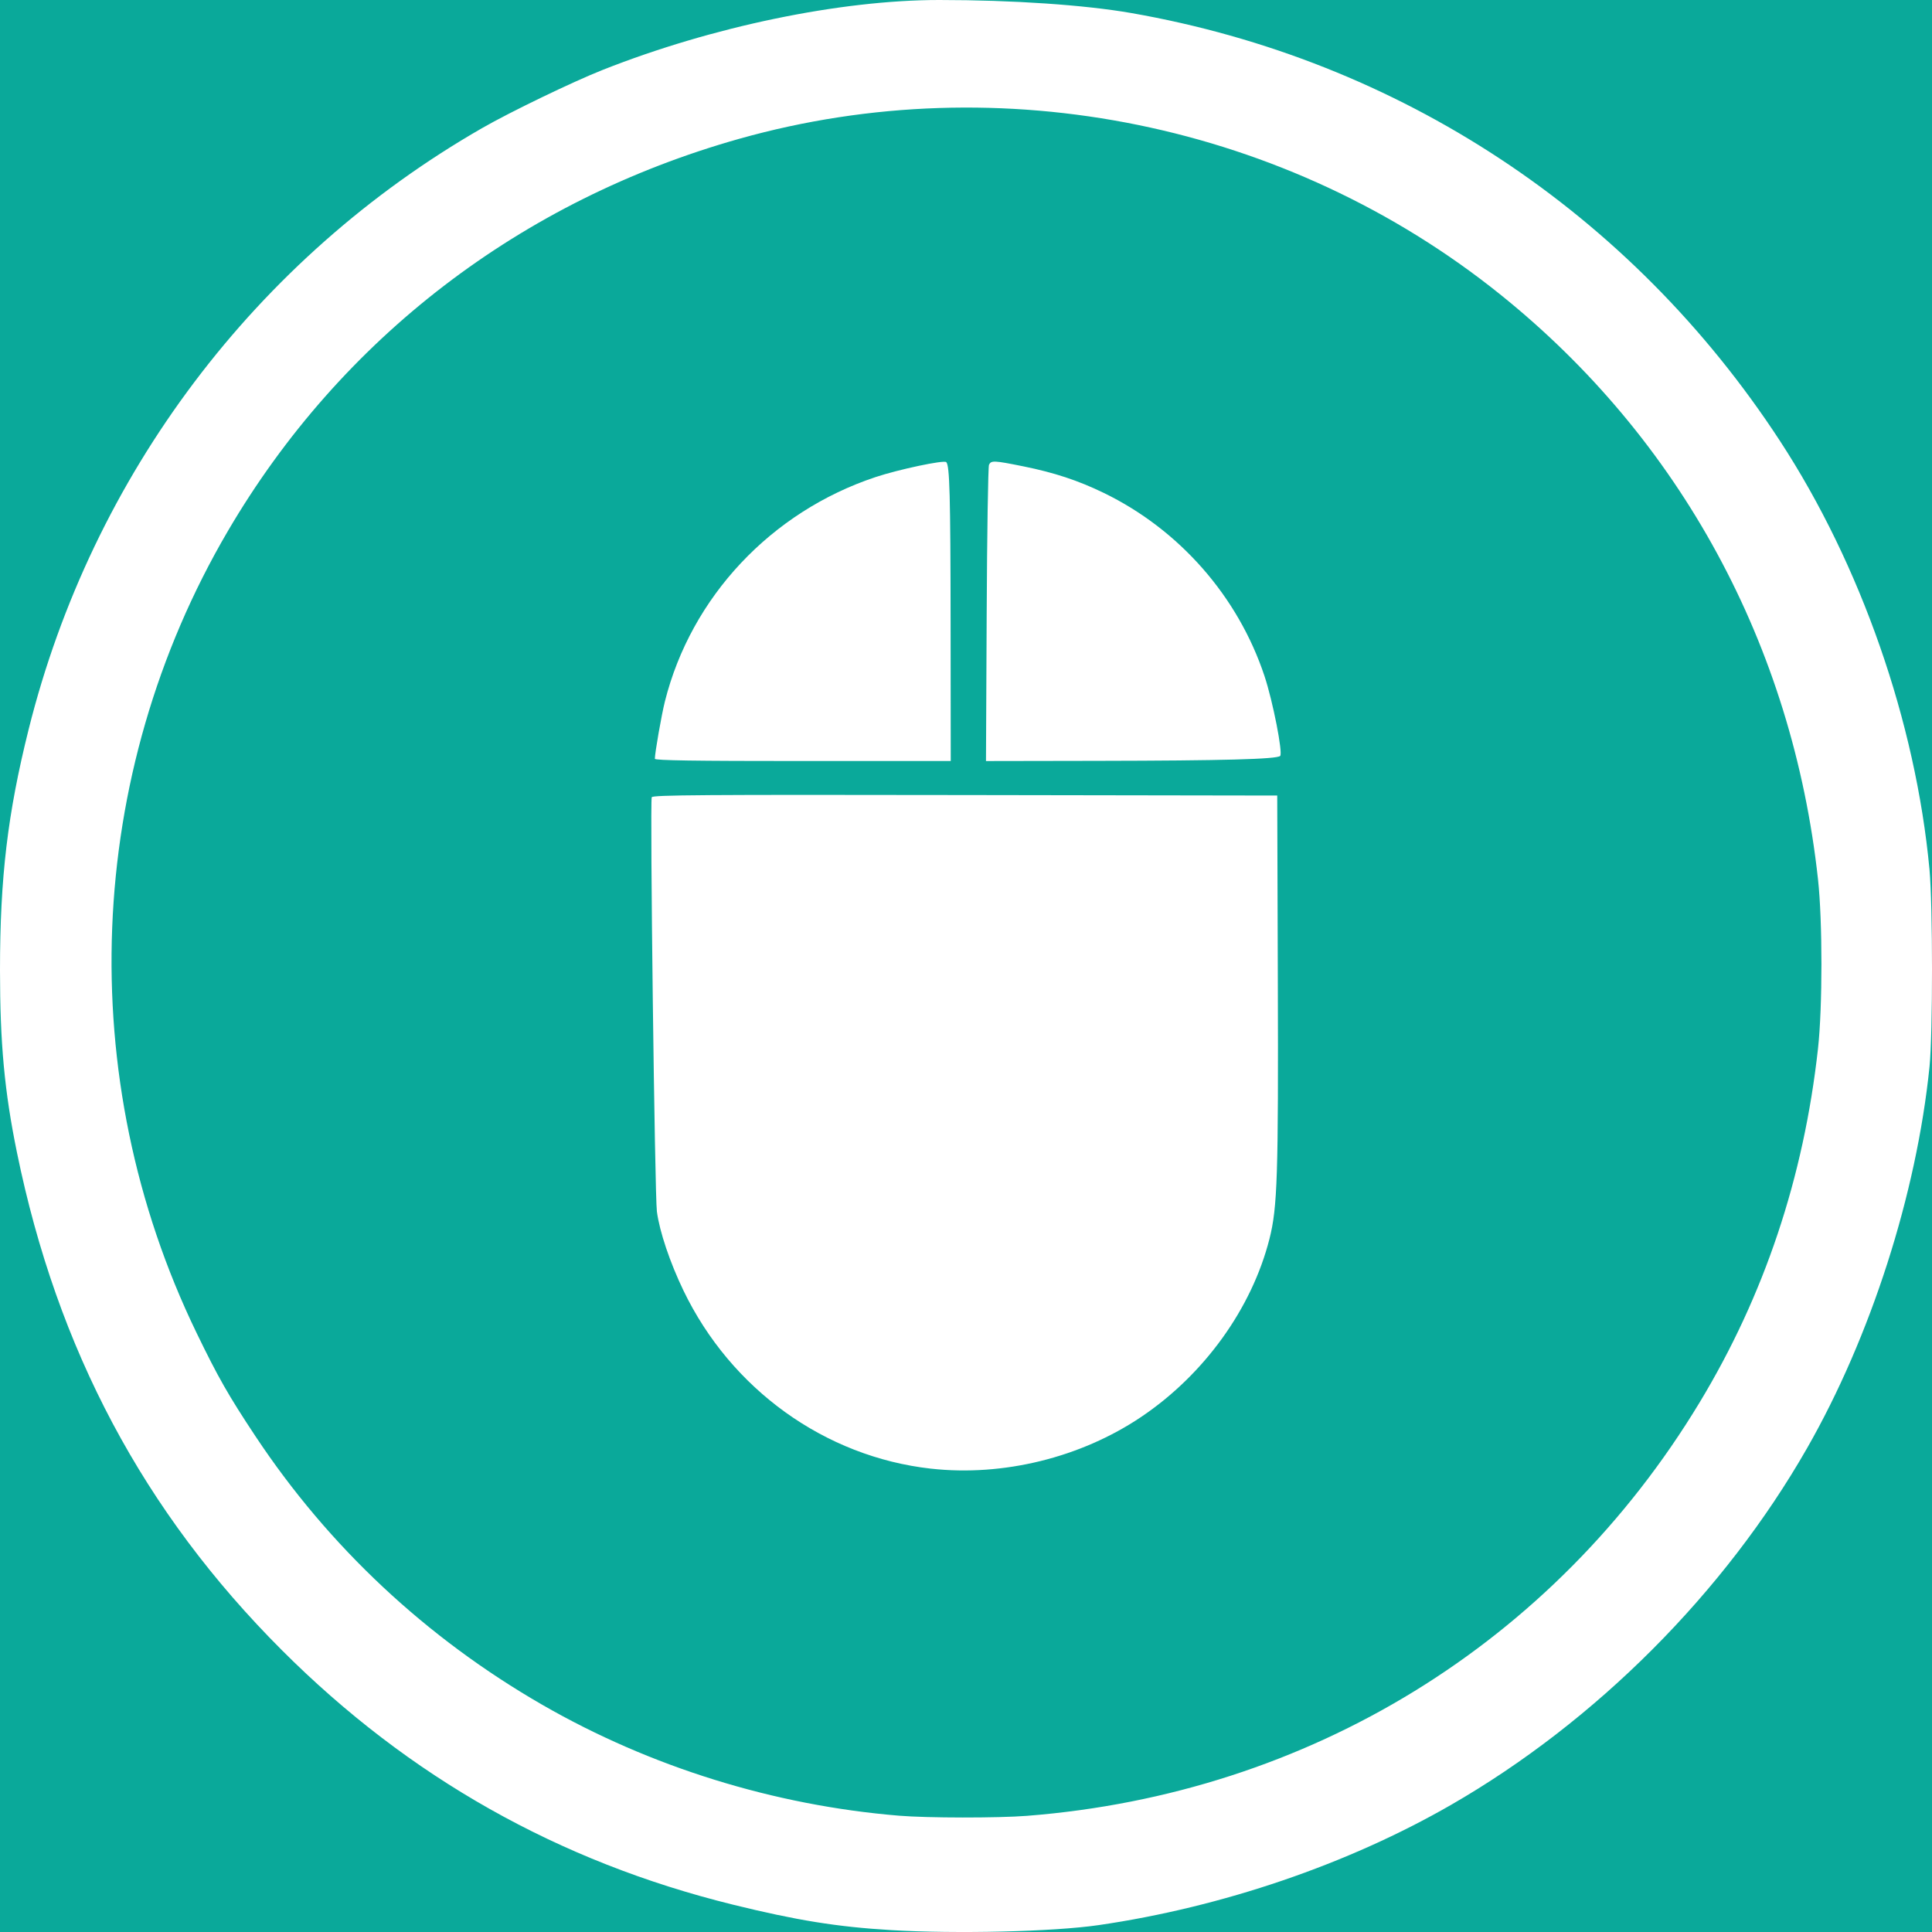 <?xml version="1.0" encoding="UTF-8" standalone="no"?>
<!-- Created with Inkscape (http://www.inkscape.org/) -->

<svg
   version="1.1"
   id="svg2"
   width="128"
   height="128"
   viewBox="0 0 128 128"
   sodipodi:docname="mouseround.svg"
   inkscape:export-filename="C:\Users\souha\Documents\GitHub\icons\icones\mouseround.png"
   inkscape:export-xdpi="27"
   inkscape:export-ydpi="27"
   inkscape:version="1.1 (c68e22c387, 2021-05-23)"
   xmlns:inkscape="http://www.inkscape.org/namespaces/inkscape"
   xmlns:sodipodi="http://sodipodi.sourceforge.net/DTD/sodipodi-0.dtd"
   xmlns="http://www.w3.org/2000/svg"
   xmlns:svg="http://www.w3.org/2000/svg">
  <defs
     id="defs6" />
  <sodipodi:namedview
     id="namedview4"
     pagecolor="#505050"
     bordercolor="#eeeeee"
     borderopacity="1"
     inkscape:pageshadow="0"
     inkscape:pageopacity="0"
     inkscape:pagecheckerboard="0"
     showgrid="false"
     inkscape:zoom="4.1360706"
     inkscape:cx="48.355074"
     inkscape:cy="68.059766"
     inkscape:window-width="1920"
     inkscape:window-height="991"
     inkscape:window-x="-9"
     inkscape:window-y="-9"
     inkscape:window-maximized="1"
     inkscape:current-layer="g8" />
  <g
     inkscape:groupmode="layer"
     inkscape:label="Image"
     id="g8"
     transform="translate(-0.028,-1.002)">
    <rect
       style="fill:#0aa99a;fill-opacity:1;fill-rule:evenodd;stroke-width:1.004"
       id="rect1046"
       width="128"
       height="128"
       x="0.028"
       y="1.002" />
    <path
       style="fill:#ffffff;stroke-width:0.131"
       d="M 59.032,128.874 C 55.492,128.663 52.792,128.227 48.577,127.188 37.038,124.342 27.122,118.748 18.711,110.338 9.549,101.179 3.823,90.423 1.15,77.352 0.325,73.319 0.028,70.122 0.028,65.269 c 0,-6.124 0.505,-10.367 1.896,-15.938 C 6.131,32.481 16.984,18.091 31.975,9.486 33.85,8.409 37.973,6.42 39.951,5.636 47.196,2.767 55.698,1.001 62.261,1.002 67.111,1.002 71.889,1.327 74.977,1.866 92.736,4.969 108.066,15.077 117.947,30.201 c 5.362,8.207 8.999,18.626 9.915,28.407 0.221,2.353 0.222,10.904 0.002,13.063 -0.861,8.449 -3.893,17.894 -8.114,25.278 -5.47,9.569 -13.994,18.108 -23.593,23.634 -6.825,3.929 -15.154,6.771 -23.337,7.962 -3.002,0.437 -9.425,0.591 -13.788,0.33 z m 9.031,-7.568 c 18.686,-1.462 34.926,-11.439 44.562,-27.377 4.29,-7.096 6.905,-14.908 7.85,-23.456 0.303,-2.742 0.304,-8.438 5.4e-4,-11.213 C 118.784,43.761 111.358,30.094 99.416,20.505 85.34,9.202 66.339,5.316 49.011,10.196 34.543,14.271 22.608,23.422 15.131,36.175 5.646,52.351 4.859,72.388 13.044,89.294 c 1.428,2.951 2.121,4.166 3.913,6.868 4.854,7.316 11.313,13.362 19.008,17.792 7.142,4.111 15.336,6.658 23.631,7.343 1.874,0.155 6.541,0.16 8.468,0.009 z M 61.711,98.305 C 54.677,97.52 48.462,93.049 45.31,86.506 c -0.895,-1.858 -1.586,-3.911 -1.761,-5.235 -0.143,-1.08 -0.467,-27.122 -0.342,-27.45 0.058,-0.15 3.364,-0.173 20.755,-0.145 l 20.686,0.033 0.039,12.148 c 0.042,13.053 -0.026,15.144 -0.553,17.221 -1.171,4.614 -4.324,8.99 -8.504,11.802 -3.999,2.691 -9.145,3.957 -13.919,3.424 z M 43.414,51.275 c 0,-0.39 0.44,-2.904 0.666,-3.803 1.736,-6.915 7.038,-12.562 13.953,-14.861 1.537,-0.511 4.534,-1.145 4.687,-0.992 0.226,0.226 0.279,2.177 0.288,10.627 l 0.009,9.176 H 53.216 c -7.203,0 -9.802,-0.039 -9.802,-0.148 z m 21.984,-9.551 c 0.025,-5.334 0.094,-9.802 0.154,-9.928 0.141,-0.299 0.329,-0.29 2.285,0.105 2.042,0.413 3.612,0.931 5.309,1.753 5.015,2.43 8.906,6.861 10.659,12.141 0.554,1.669 1.227,5.1 1.037,5.29 -0.215,0.215 -3.768,0.311 -12.064,0.325 l -7.426,0.013 z"
       id="path899"
       inkscape:export-filename="C:\Users\souha\Documents\GitHub\icons\icones\mouseround.png"
       inkscape:export-xdpi="27"
       inkscape:export-ydpi="27" />
  </g>
</svg>
